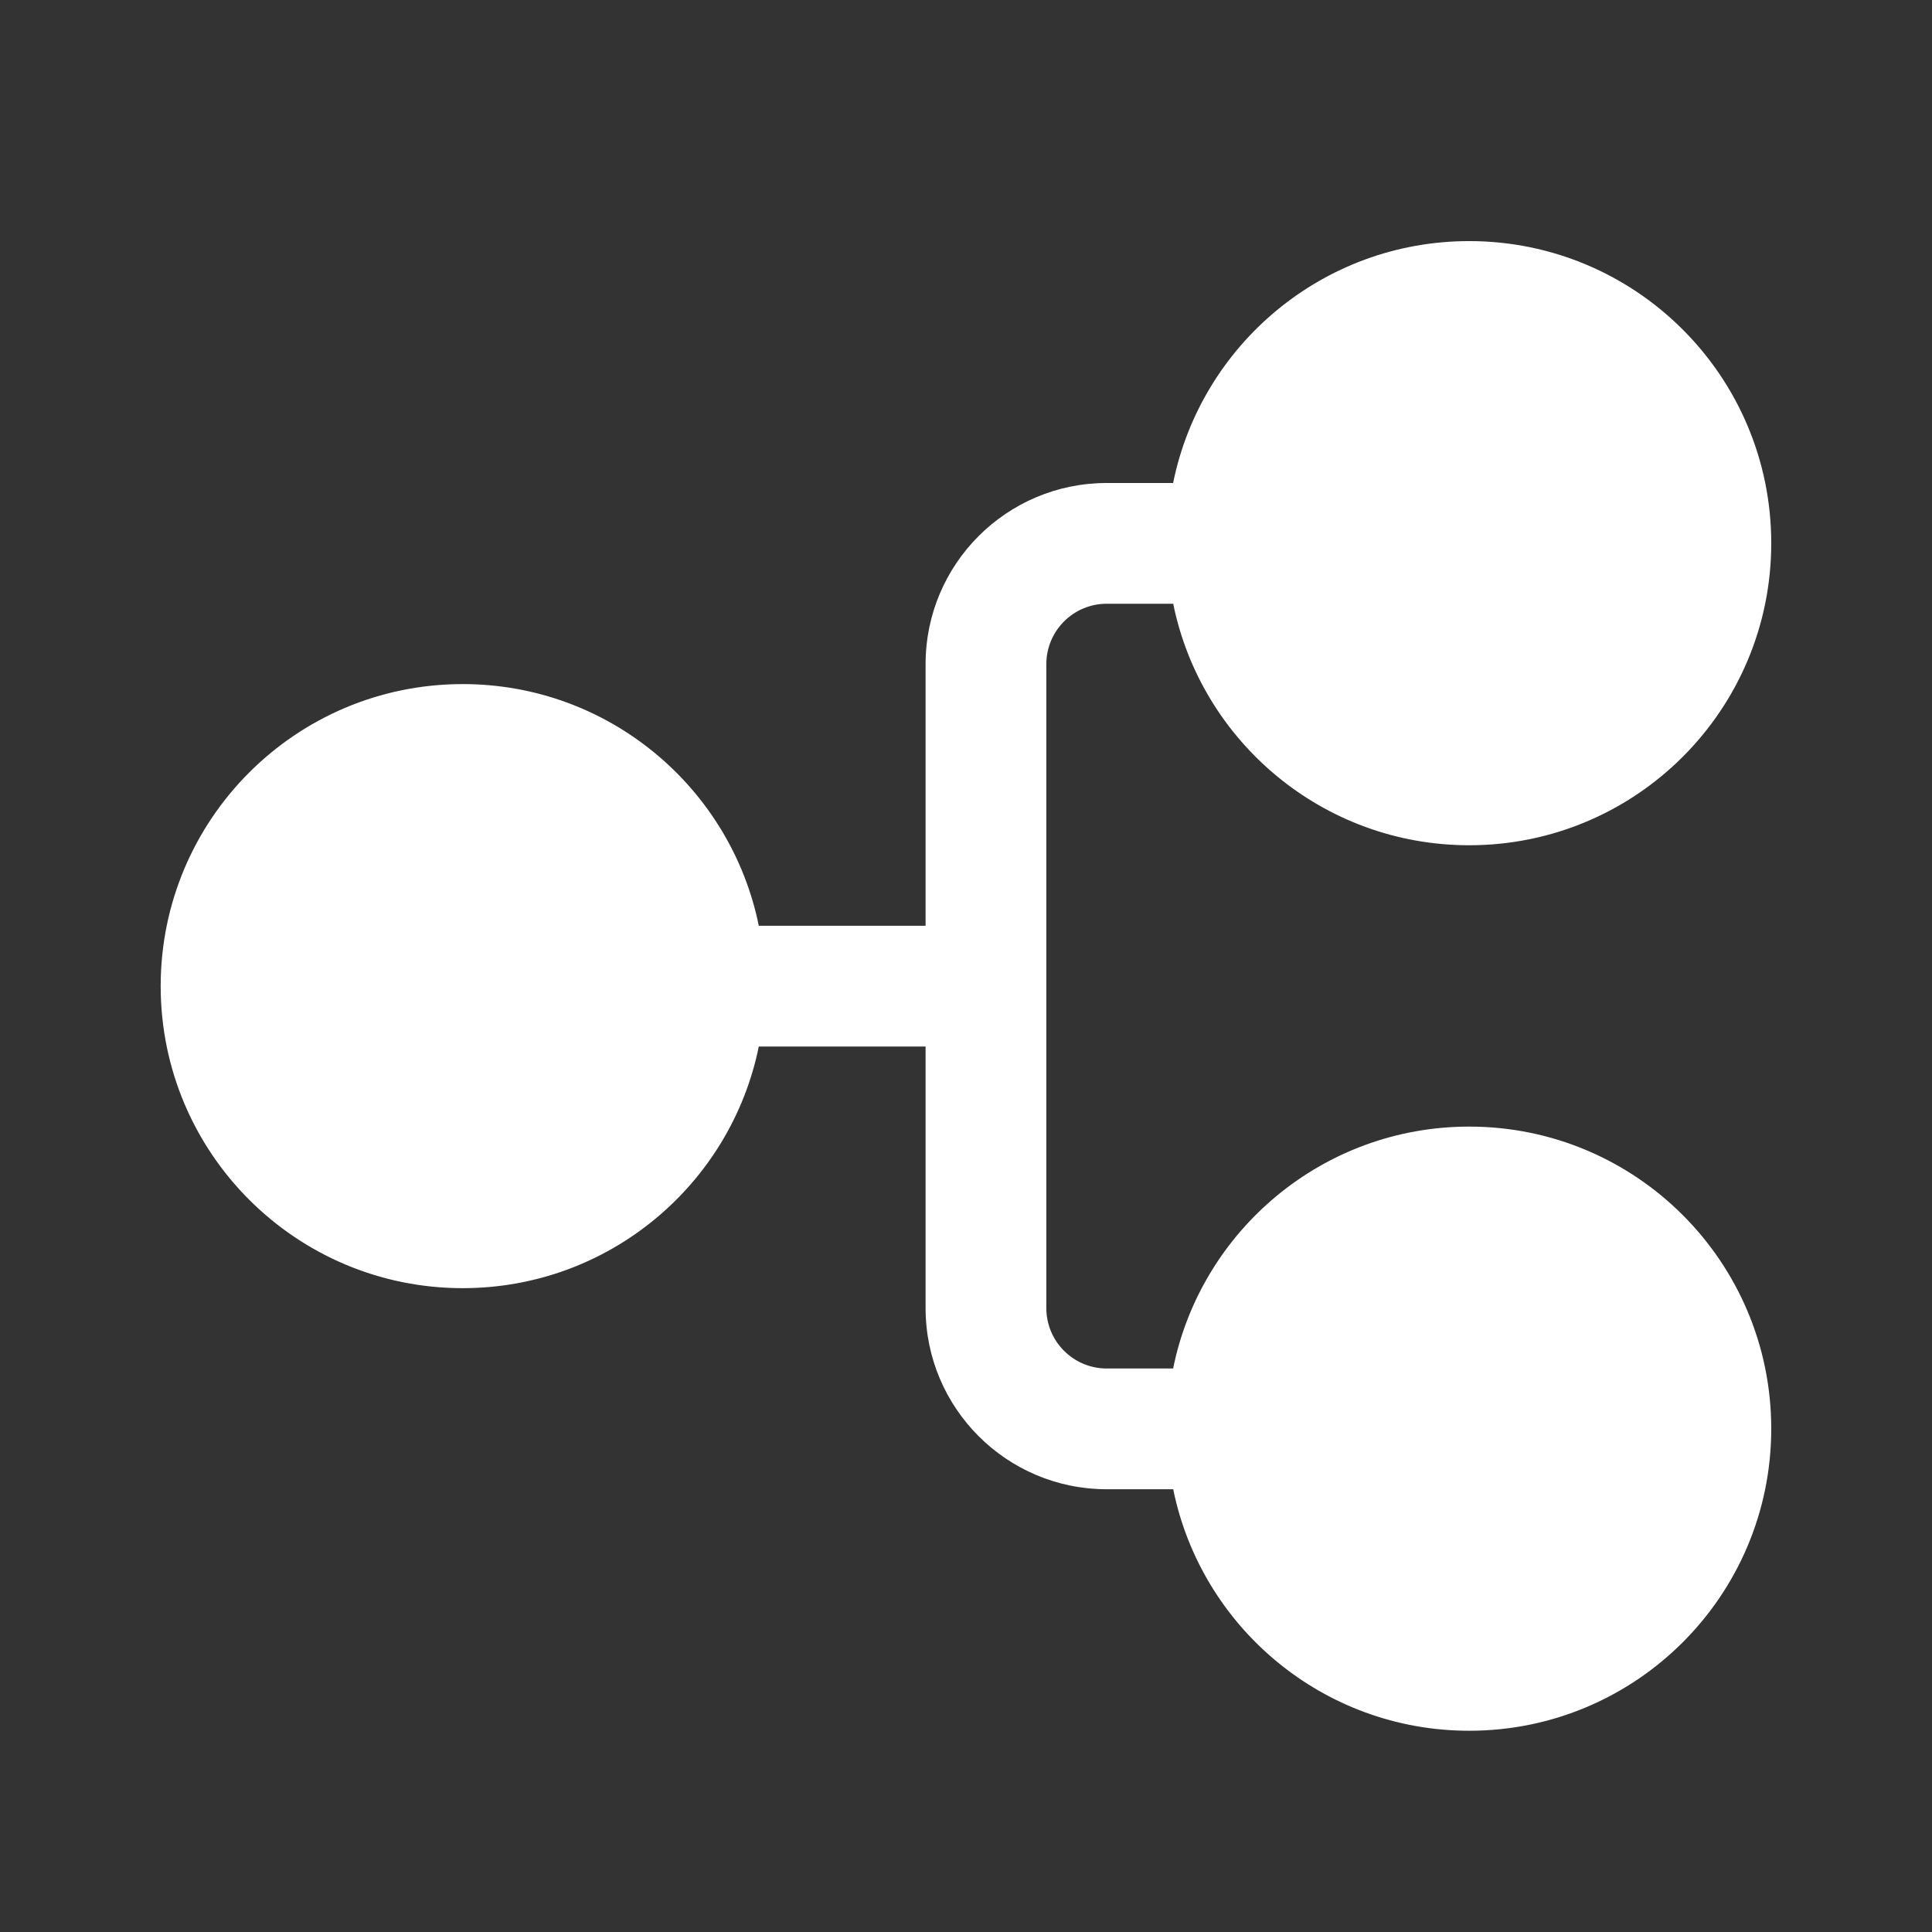 <svg width="24" height="24" viewBox="0 0 24 24" fill="none" xmlns="http://www.w3.org/2000/svg">
<rect x="0" y="0" width="24" height="24" fill="#333333" stroke="none"/>
<path d="M5.748 16.002C3.676 16.002 1.996 14.322 1.996 12.25C1.996 10.178 3.676 8.498 5.748 8.498C7.564 8.498 9.078 9.787 9.426 11.5H11.498V8.25C11.498 7.007 12.506 6 13.748 6H14.573C14.919 4.286 16.434 2.995 18.251 2.995C20.323 2.995 22.003 4.675 22.003 6.748C22.003 8.82 20.323 10.5 18.251 10.5C16.436 10.5 14.922 9.212 14.574 7.5H13.748C13.334 7.5 12.998 7.836 12.998 8.25V16.25C12.998 16.664 13.334 17 13.748 17H14.573C14.919 15.286 16.434 13.995 18.251 13.995C20.323 13.995 22.003 15.675 22.003 17.748C22.003 19.82 20.323 21.5 18.251 21.5C16.436 21.5 14.922 20.212 14.574 18.5H13.748C12.506 18.5 11.498 17.493 11.498 16.25V13H9.426C9.078 14.713 7.564 16.002 5.748 16.002Z" fill="#ffffff"/>
</svg>
